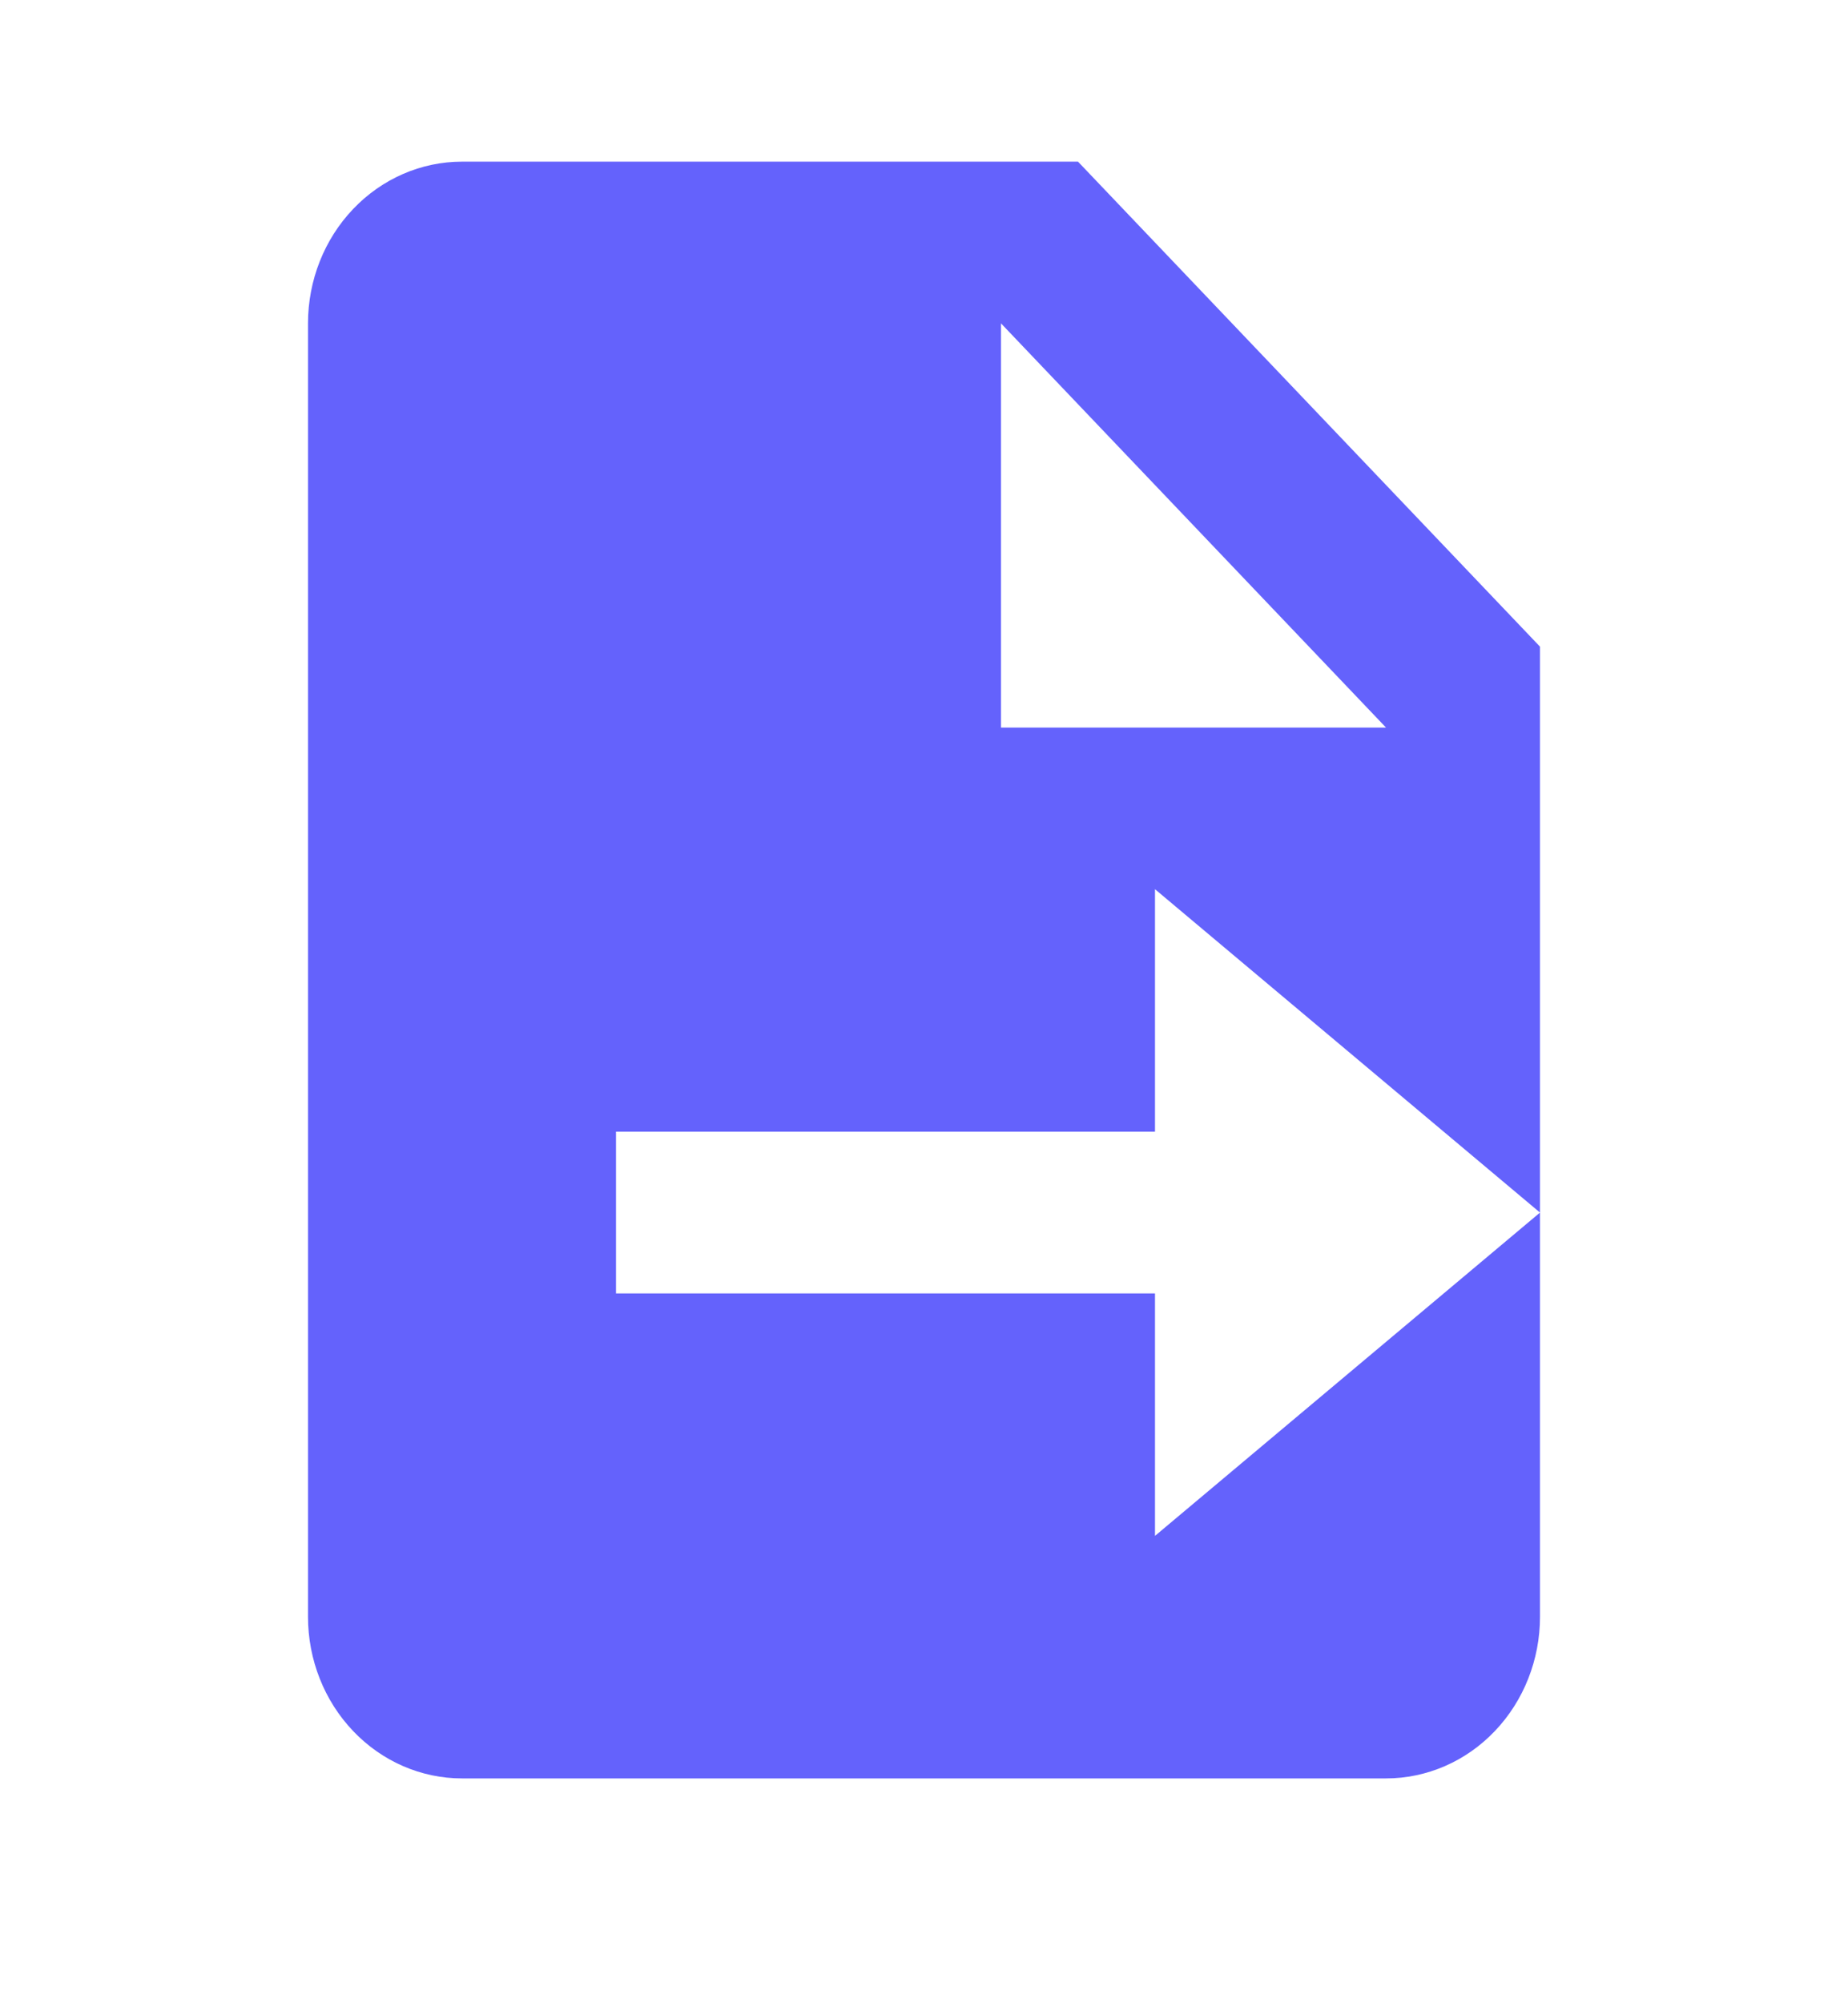 <svg width="24" height="26" viewBox="0 0 24 26" fill="none" xmlns="http://www.w3.org/2000/svg">
<path d="M18 23.082C18.53 23.082 19.039 22.861 19.414 22.467C19.789 22.074 20 21.54 20 20.984V15.738L15 19.934V16.787H8V14.688H15V11.541L20 15.738V8.393L14 2.098H6C5.47 2.098 4.961 2.319 4.586 2.713C4.211 3.106 4 3.64 4 4.197V20.984C4 21.54 4.211 22.074 4.586 22.467C4.961 22.861 5.47 23.082 6 23.082H18ZM13 4.197L18 9.443H13V4.197Z" fill="#6462FC"/>
</svg>

